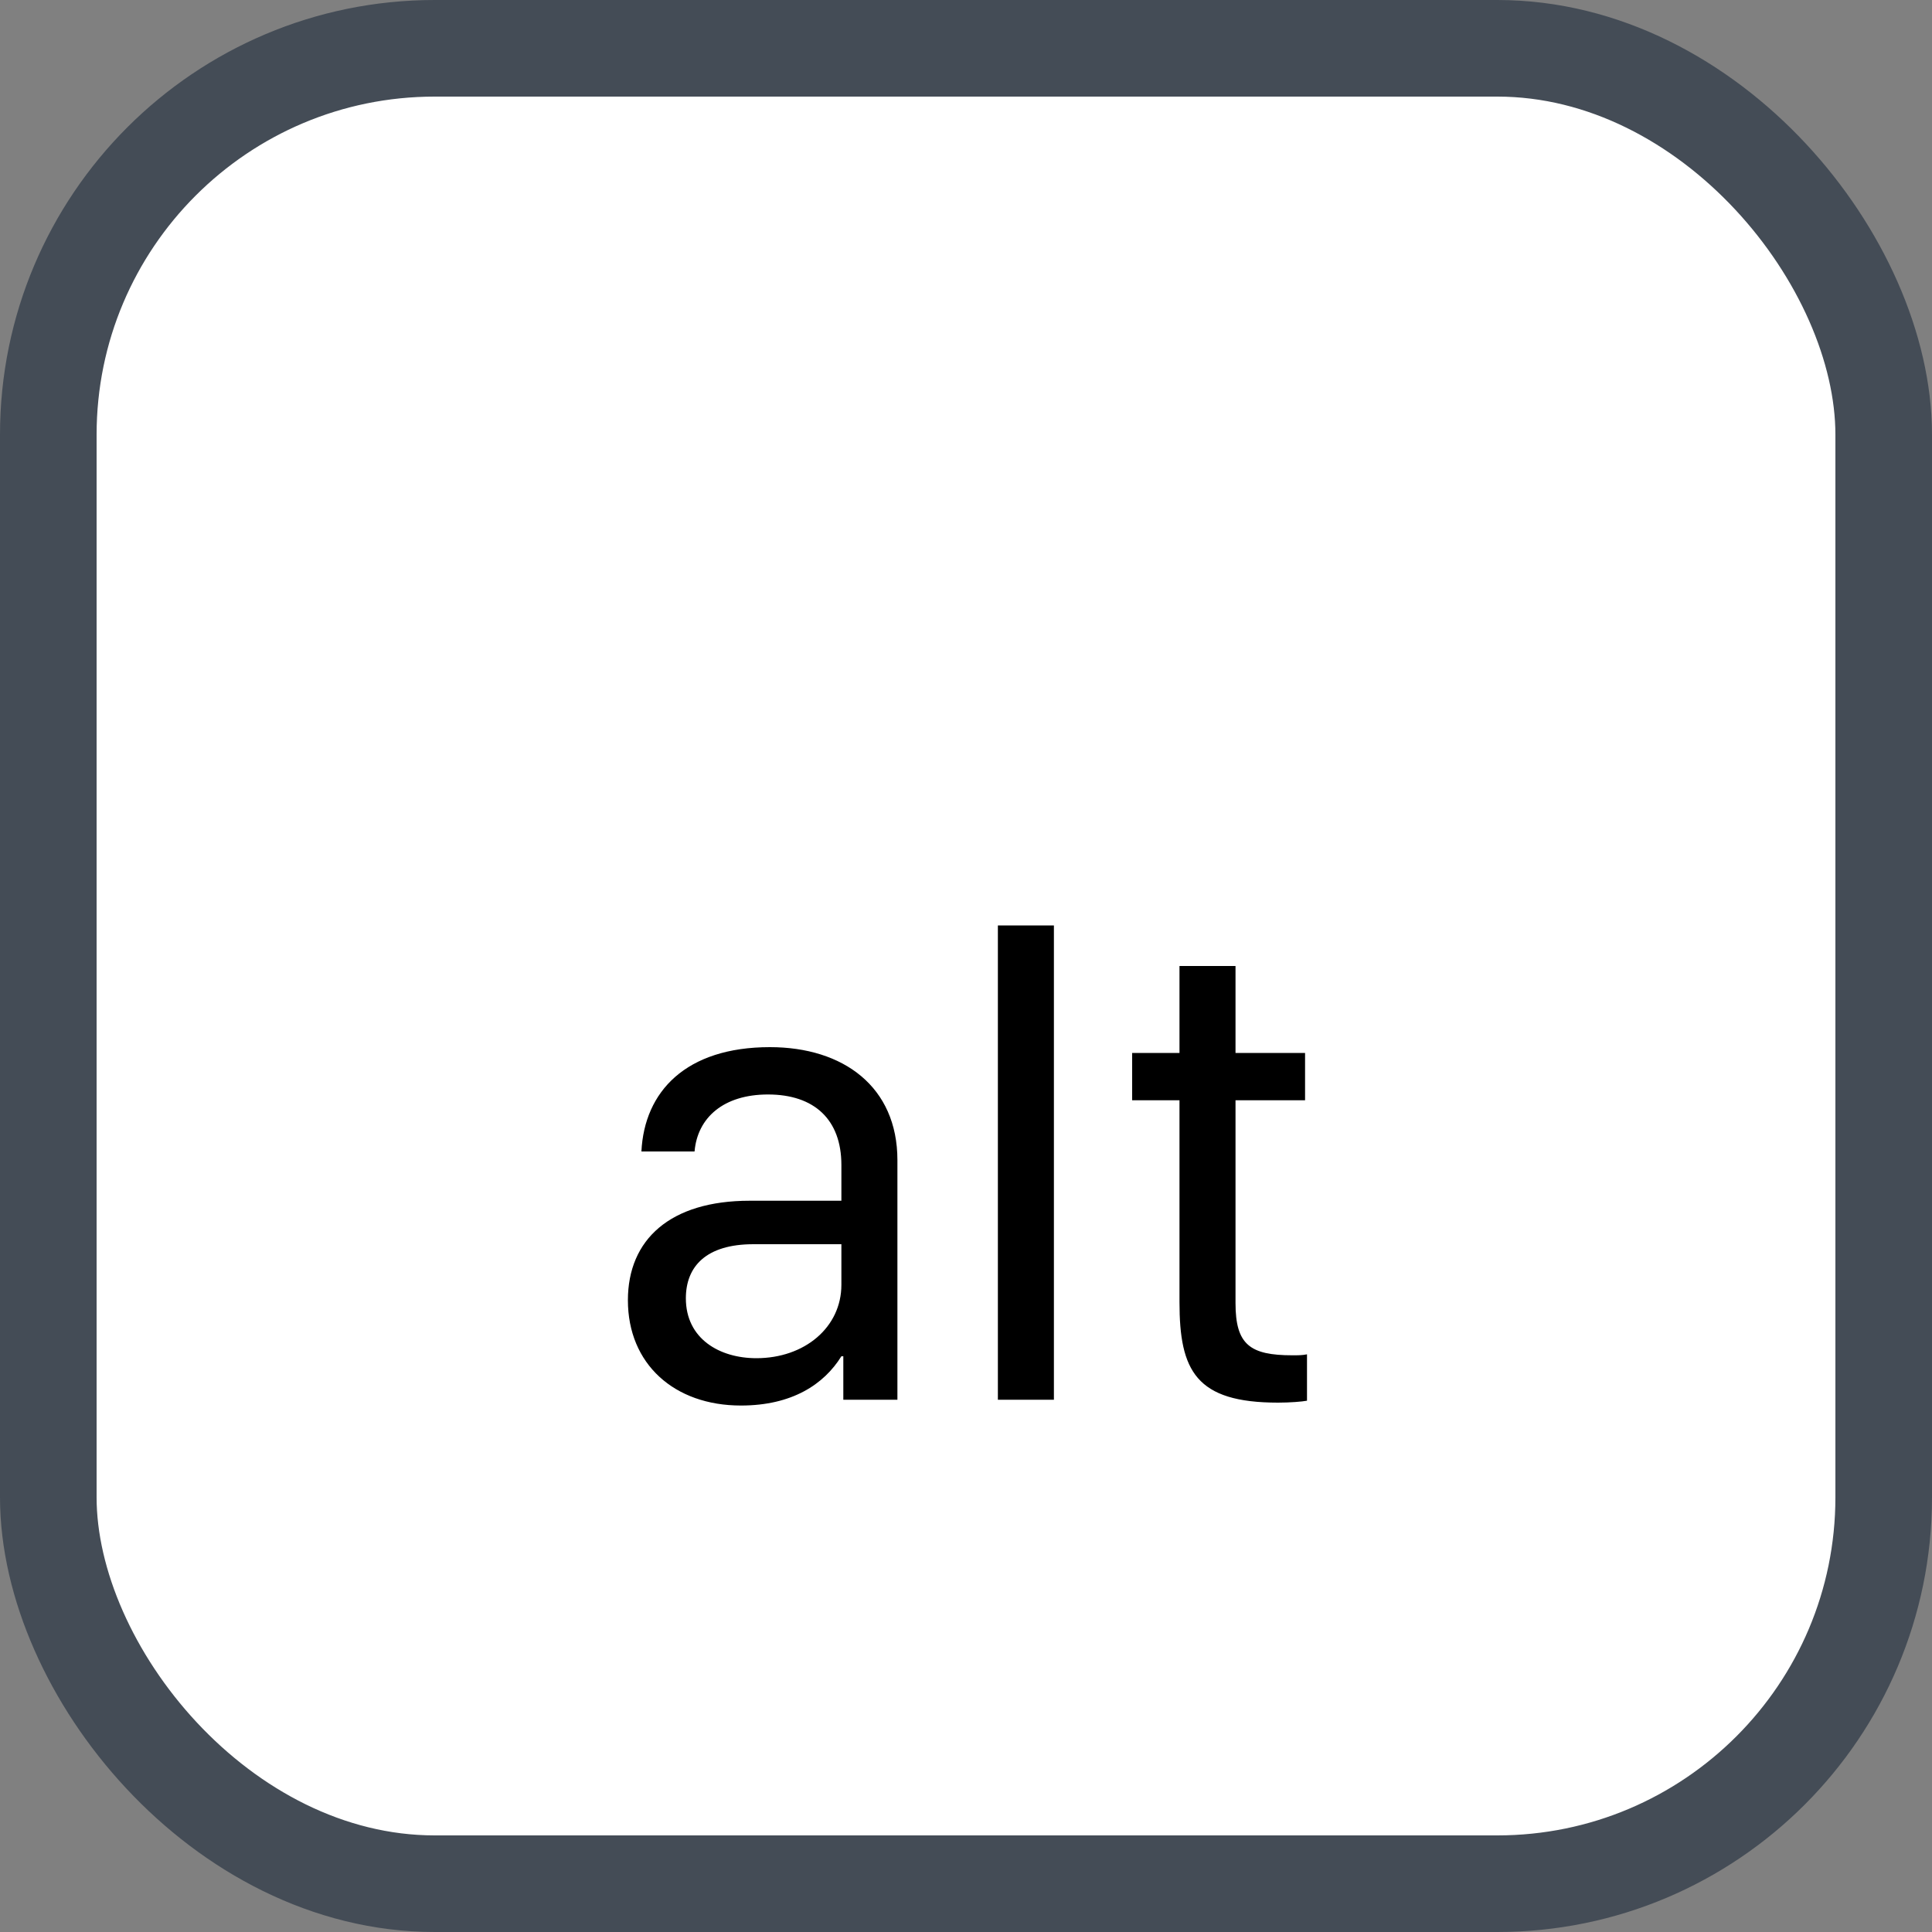 <svg xmlns="http://www.w3.org/2000/svg" version="1.1" xmlns:xlink="http://www.w3.org/1999/xlink" xmlns:svgjs="http://svgjs.com/svgjs" width="20" height="20"><rect width="100%" height="100%" fill="#808080" stroke="none"/><svg id="SvgjsSvg1002" style="overflow: hidden; top: -100%; left: -100%; position: absolute; opacity: 0;" width="2" height="0" focusable="false"><polyline id="SvgjsPolyline1003" points="0,0"></polyline><path id="SvgjsPath1004" d="M0 0 "></path></svg><defs id="SvgjsDefs1173"></defs><rect id="SvgjsRect1174" width="19" height="19" x="0.5" y="0.5" rx="4" ry="4" fill="#ffffff" stroke-opacity="1" stroke="#444c56" stroke-width="1"></rect><path id="SvgjsPath1175" d="M8.71 14.04L8.73 14.04L8.73 14.49L9.29 14.49L9.29 12.01C9.29 11.25 8.73 10.84 7.97 10.84C7.10 10.84 6.67 11.30 6.64 11.92L7.19 11.92C7.22 11.57 7.49 11.33 7.95 11.33C8.43 11.33 8.71 11.59 8.71 12.06L8.71 12.43L7.76 12.43C6.94 12.43 6.50 12.83 6.50 13.46C6.50 14.12 6.98 14.55 7.67 14.55C8.20 14.55 8.53 14.33 8.71 14.04ZM7.83 14.06C7.45 14.06 7.10 13.86 7.10 13.44C7.10 13.11 7.31 12.88 7.80 12.88L8.71 12.88L8.71 13.30C8.71 13.74 8.33 14.06 7.83 14.06ZM10.33 14.49L10.91 14.49L10.91 9.58L10.33 9.58ZM12.21 10.90L11.72 10.90L11.72 11.39L12.21 11.39L12.21 13.48C12.21 14.19 12.38 14.52 13.23 14.52C13.35 14.52 13.48 14.51 13.53 14.50L13.53 14.02C13.48 14.03 13.44 14.03 13.38 14.03C12.94 14.03 12.79 13.92 12.79 13.49L12.79 11.39L13.51 11.39L13.51 10.90L12.79 10.90L12.79 10.00L12.21 10.00Z" fill="#000000"></path></svg>